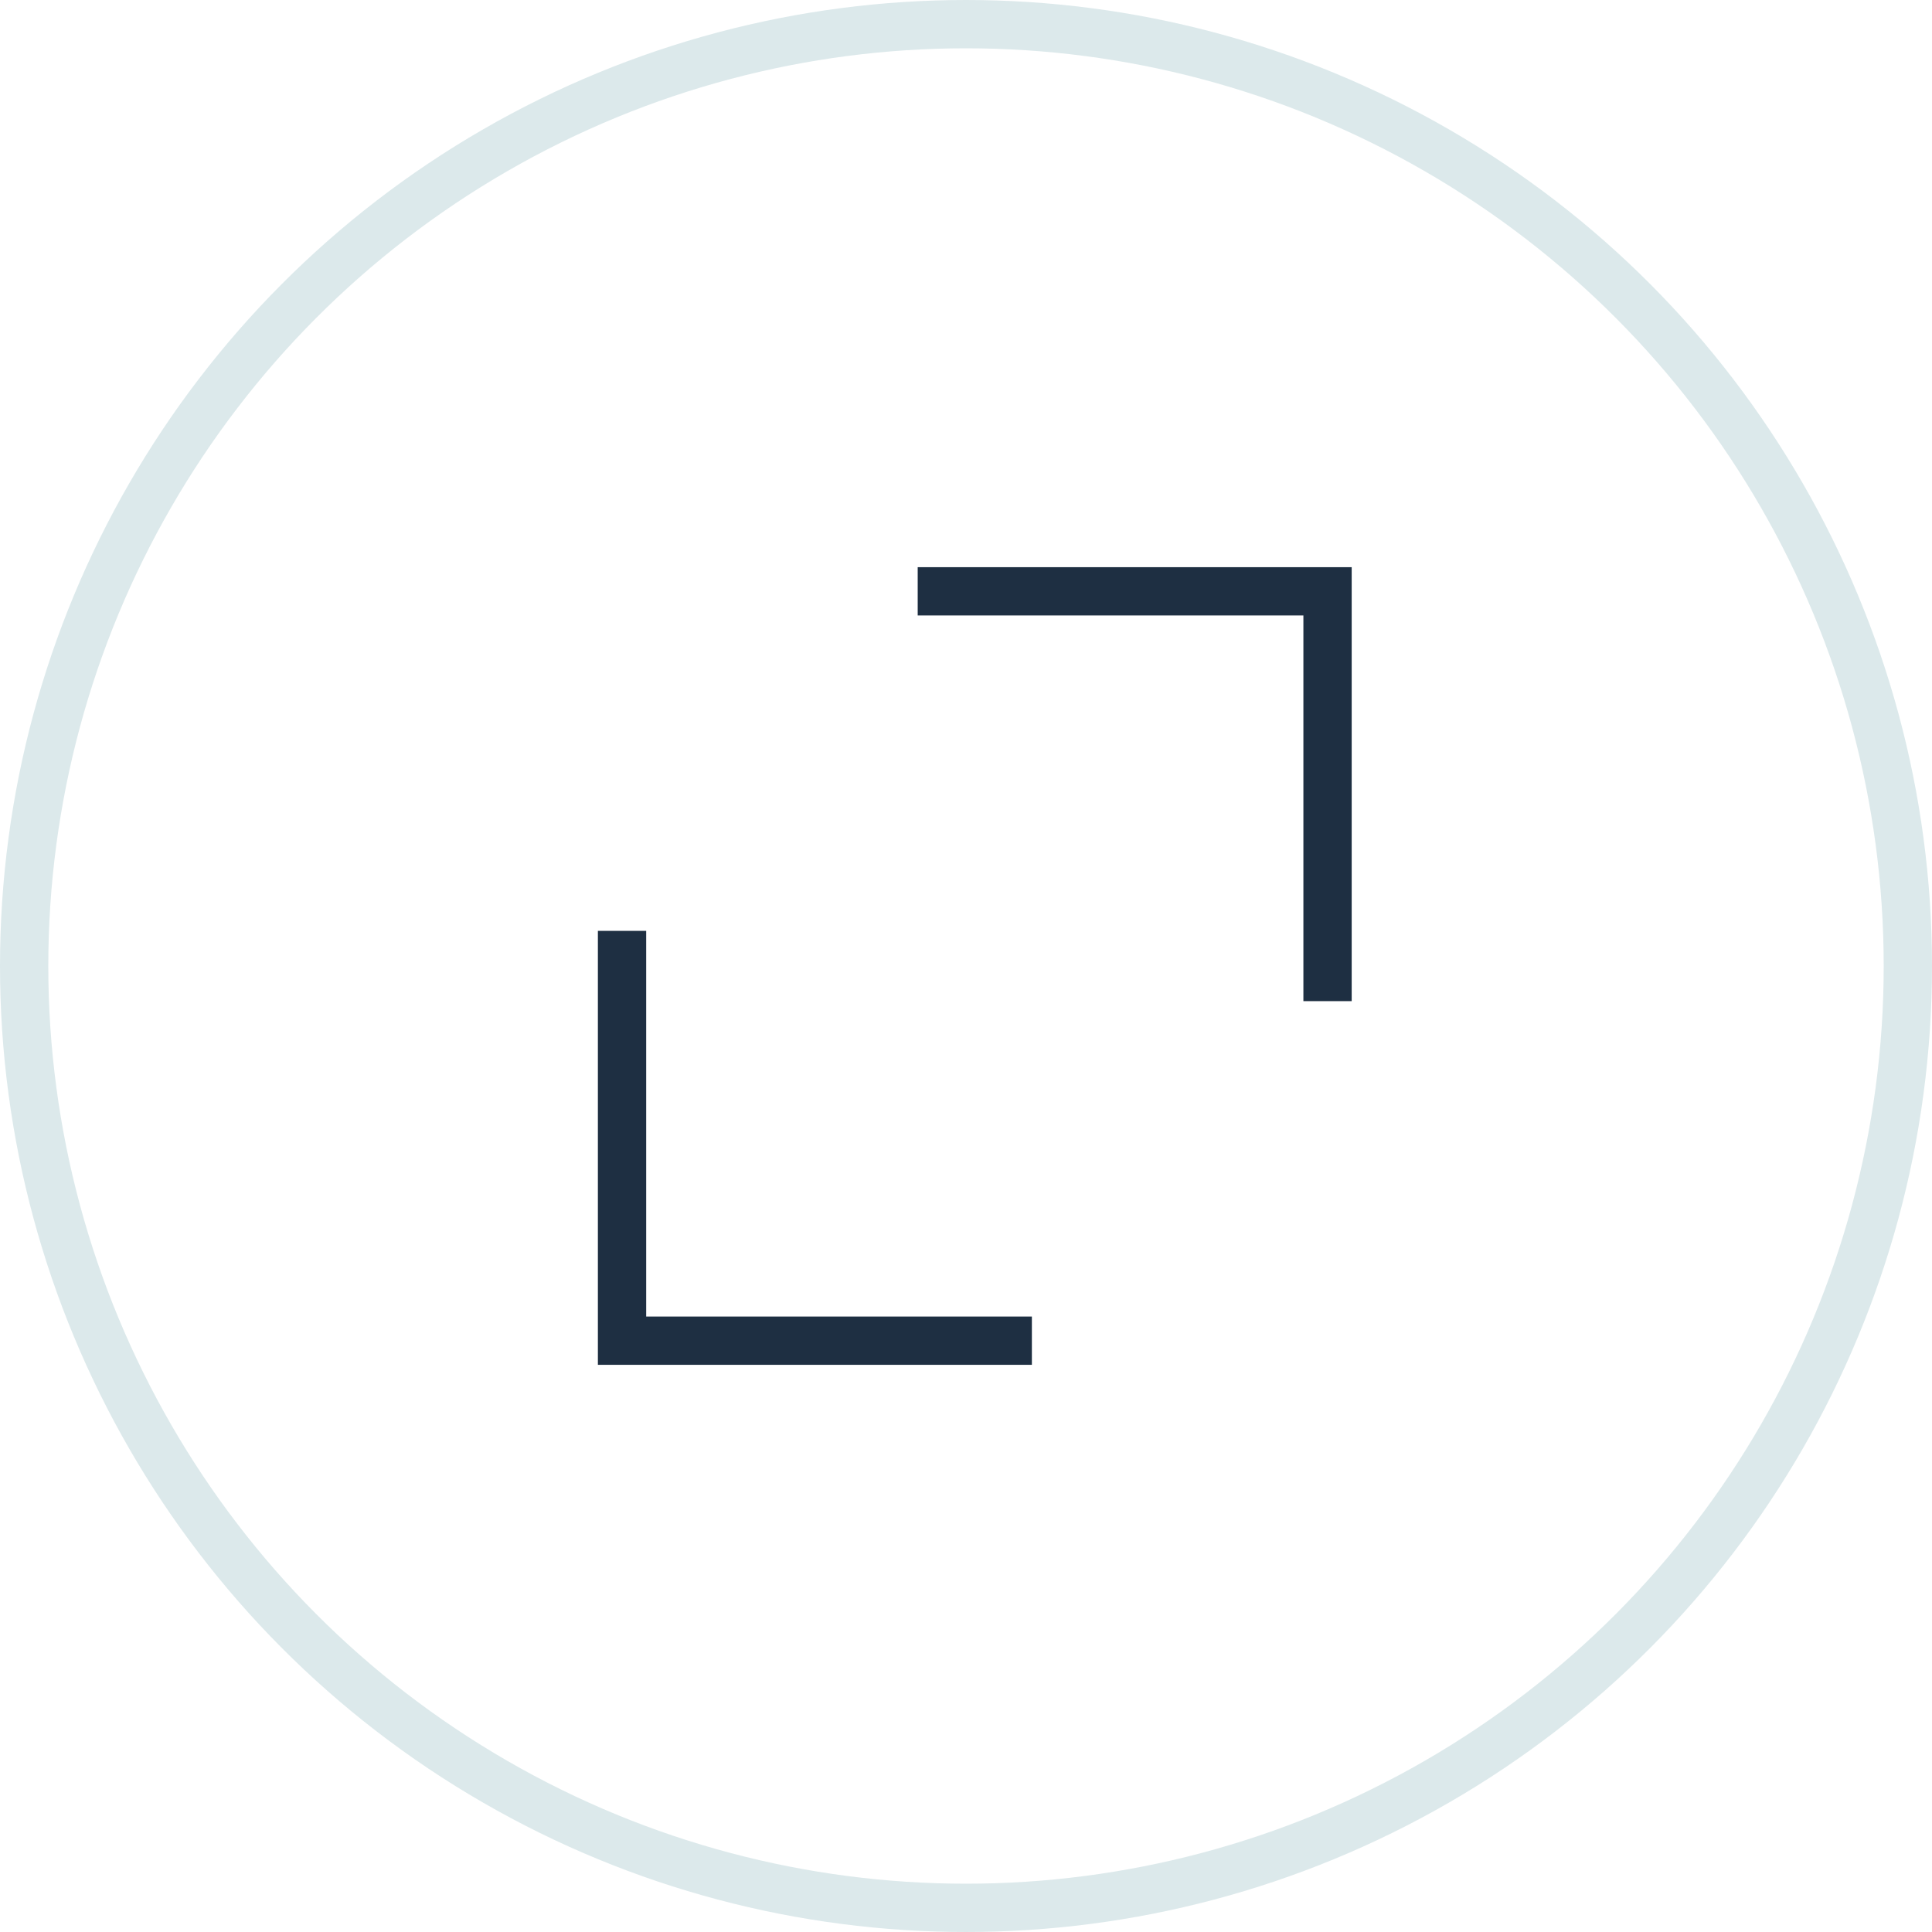 <?xml version="1.0" encoding="UTF-8"?>
<svg width="40px" height="40px" viewBox="0 0 40 40" version="1.1" xmlns="http://www.w3.org/2000/svg" xmlns:xlink="http://www.w3.org/1999/xlink">
    <!-- Generator: Sketch 62 (91390) - https://sketch.com -->
    <title>full size</title>
    <desc>Created with Sketch.</desc>
    <g id="final" stroke="none" stroke-width="1" fill="none" fill-rule="evenodd">
        <g id="Торты-" transform="translate(-763, -610)">
            <g id="1" transform="translate(330, 300)">
                <g id="full-size" transform="translate(433, 310)">
                    <g id="full-">
                        <g id="Group-7">
                            <polyline id="Path-205" stroke="#1E2F42" transform="translate(15, 25.636) rotate(-315) translate(-15, -25.636) " points="9 22.636 15 28.636 21 22.636"></polyline>
                            <polyline id="Path-205-Copy" stroke="#1E2F42" transform="translate(25.364, 14.364) rotate(-135) translate(-25.364, -14.364) " points="19.364 11.364 25.364 17.364 31.364 11.364"></polyline>
                            <circle id="Oval" stroke="#DCE9EB" cx="20" cy="20" r="19.5"></circle>
                        </g>
                    </g>
                </g>
            </g>
        </g>
    </g>
</svg>